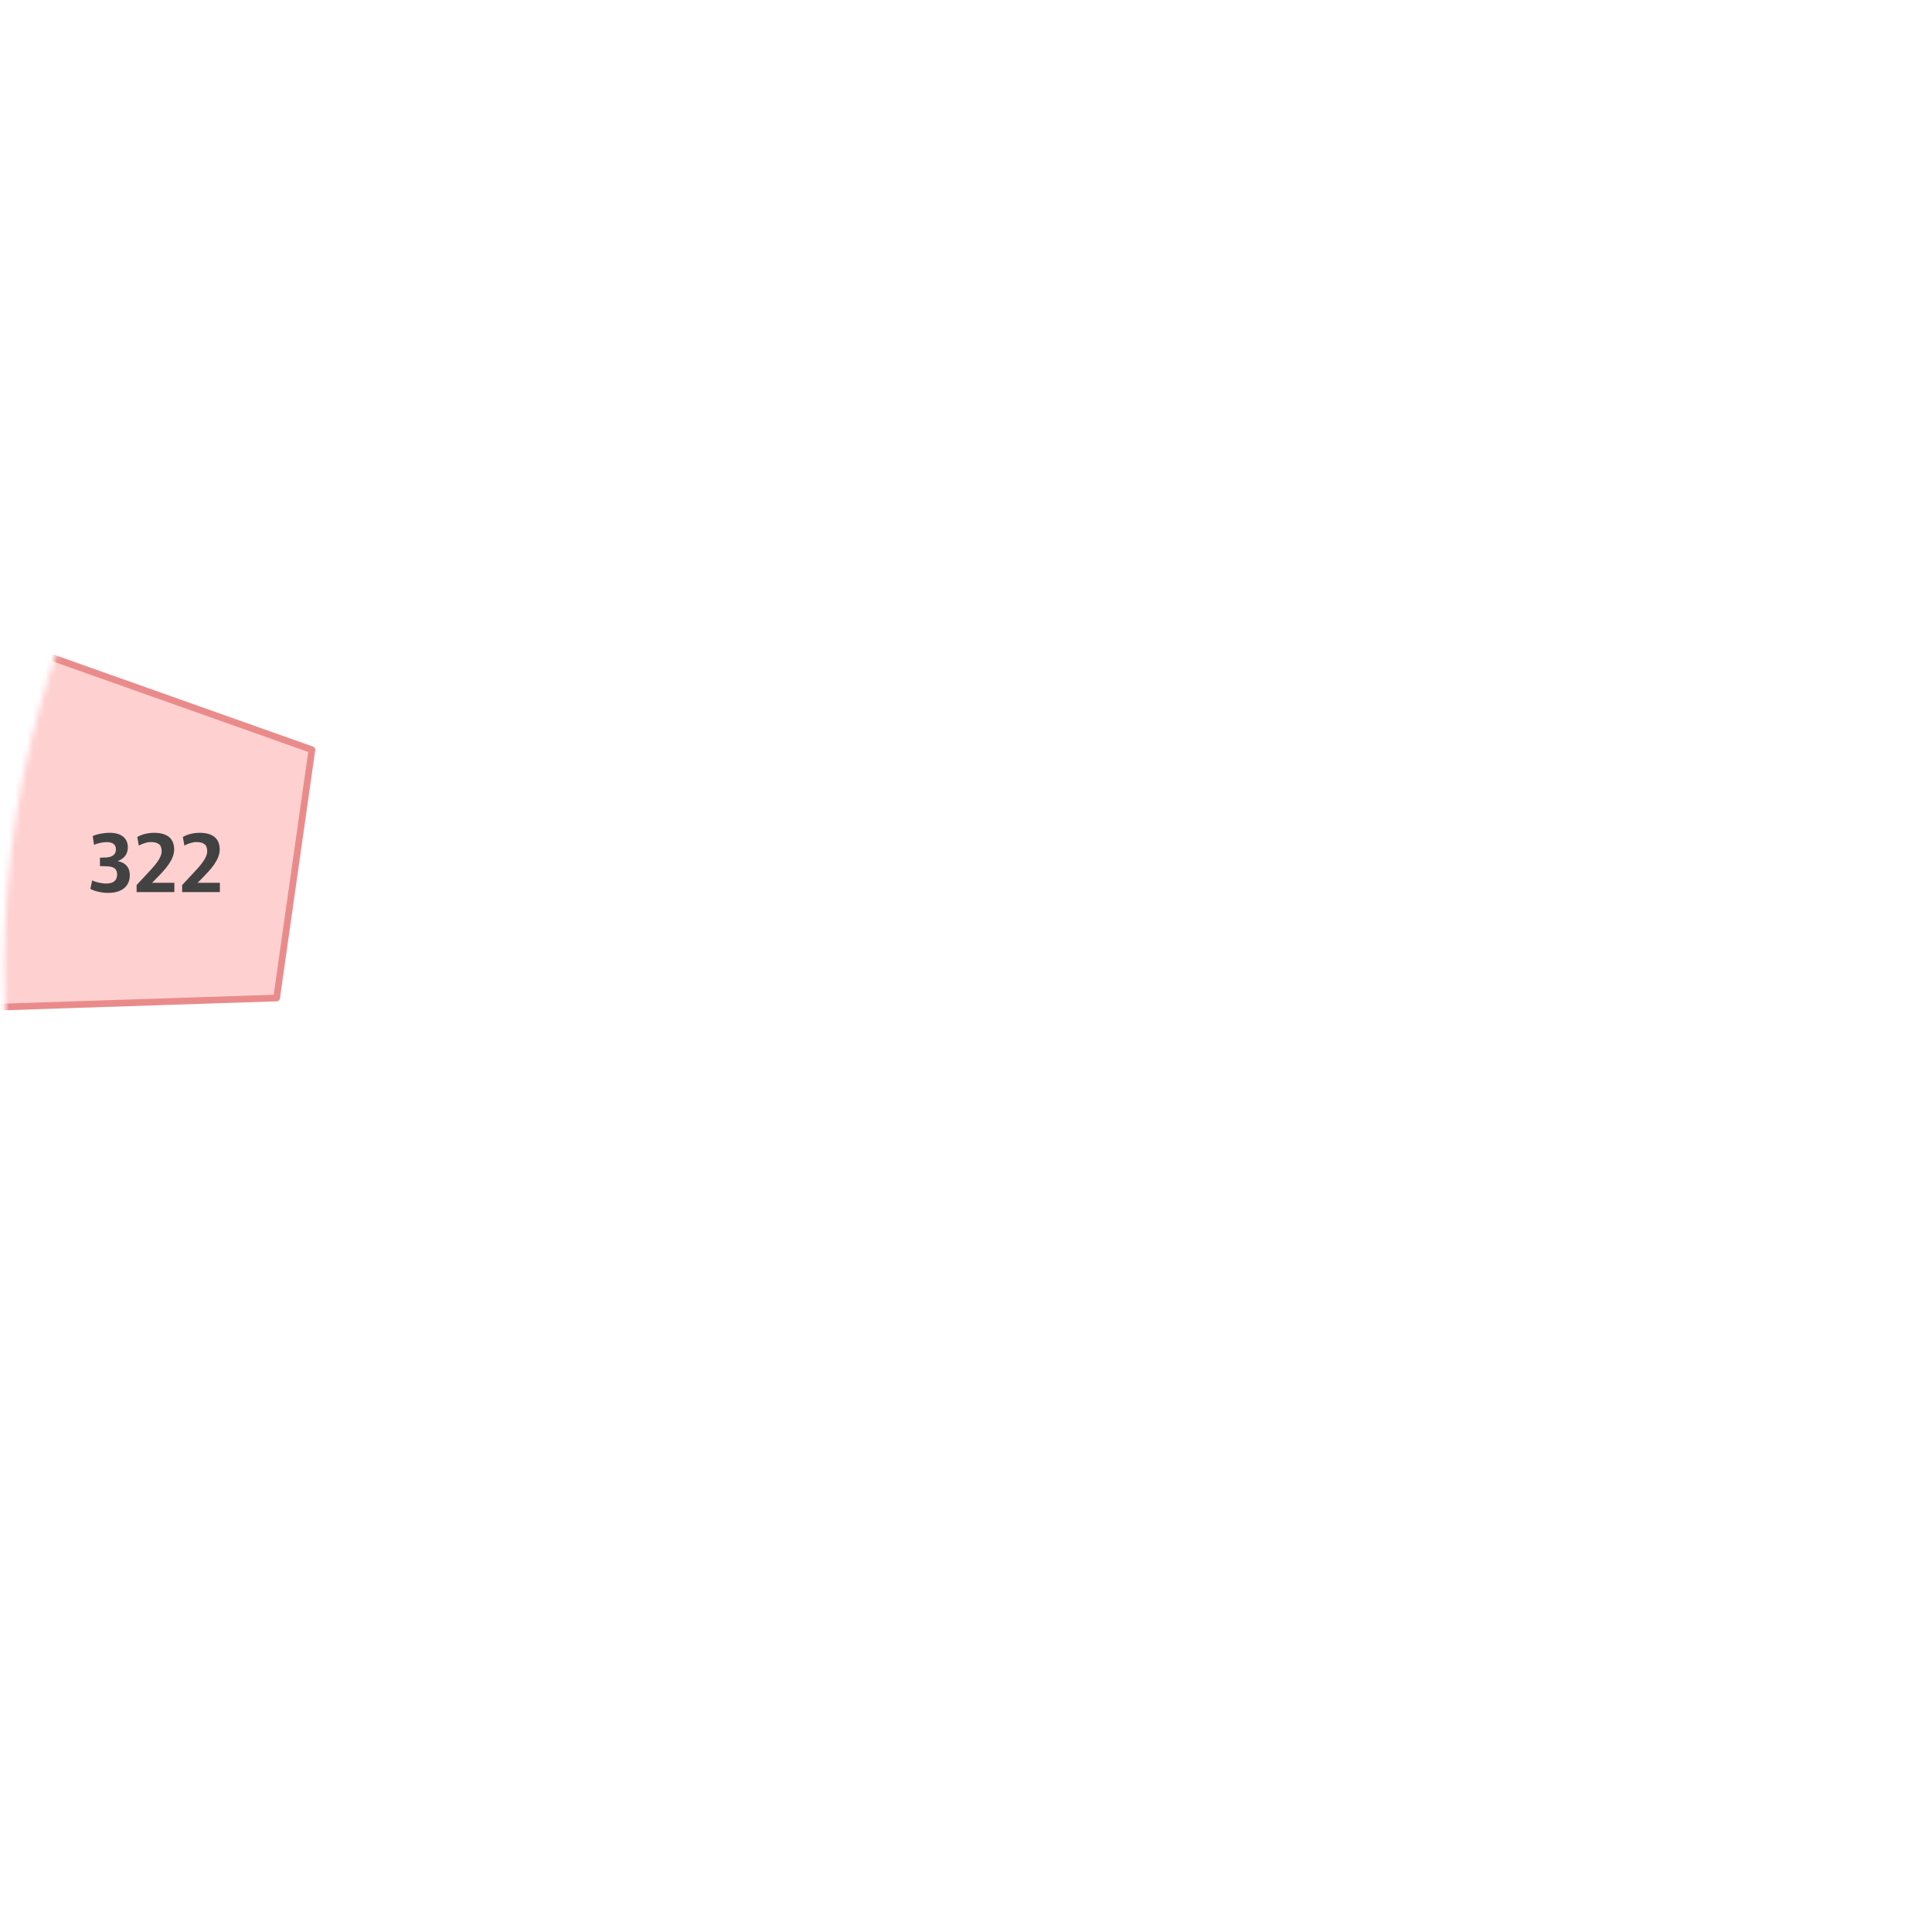 <svg width="321" height="321" viewBox="0 0 321 321" fill="none" xmlns="http://www.w3.org/2000/svg">
<mask id="mask0_1109_376" style="mask-type:luminance" maskUnits="userSpaceOnUse" x="0" y="0" width="321" height="321">
<path d="M320.564 160.634C320.564 72.312 248.966 0.716 160.642 0.716C117.019 0.716 77.476 18.181 48.624 46.501L27.58 22.265L6.539 40.533L30.322 67.924C11.682 94.073 0.72 126.076 0.72 160.634C0.72 248.956 72.318 320.553 160.642 320.553C200.571 320.553 237.078 305.919 265.101 281.724L279.627 293.17L296.874 271.286L284.633 261.639C307.093 234.1 320.568 198.943 320.568 160.634H320.564Z" fill="white"/>
</mask>
<g mask="url(#mask0_1109_376)">
<path d="M51.824 124.571L45.959 165.815C28.999 166.372 12.043 166.929 -4.917 167.49L2.831 107.191C19.163 112.984 35.491 118.777 51.824 124.567V124.571Z" fill="#FFD0D0" stroke="#EA8B8B" stroke-width="1.11" stroke-miterlimit="10" stroke-linejoin="round"/>
<path d="M15.012 147.677L15.324 146.265C15.803 146.562 16.892 146.8 17.639 146.8C18.824 146.8 19.46 146.306 19.46 145.287C19.46 144.269 18.81 143.961 17.665 143.931L16.606 143.901V142.504L17.553 142.474C18.613 142.445 19.263 141.995 19.263 141.133C19.263 140.271 18.698 139.918 17.684 139.918C16.992 139.918 16.186 140.13 15.621 140.371L15.409 138.918C16.03 138.595 17.23 138.368 18.234 138.368C20.069 138.368 21.24 139.201 21.24 140.784C21.24 141.943 20.59 142.69 19.53 143.073C20.746 143.299 21.563 144.005 21.563 145.429C21.563 147.249 20.236 148.353 17.992 148.353C16.807 148.353 15.577 148.03 15.012 147.677Z" fill="#424242"/>
<path d="M22.693 147.052L24.372 145.258C25.699 143.846 26.859 142.575 26.859 141.43C26.859 140.286 26.208 139.907 25.008 139.907C24.402 139.907 23.596 140.204 23.061 140.486L22.808 139.059C23.484 138.677 24.473 138.368 25.603 138.368C27.832 138.368 28.936 139.371 28.936 141.151C28.936 142.931 27.256 144.626 26.268 145.655L25.264 146.673H28.966V148.212H22.697V147.052H22.693Z" fill="#424242"/>
<path d="M30.263 147.052L31.942 145.258C33.269 143.846 34.428 142.575 34.428 141.43C34.428 140.286 33.778 139.907 32.578 139.907C31.972 139.907 31.166 140.204 30.631 140.486L30.378 139.059C31.054 138.677 32.043 138.368 33.172 138.368C35.402 138.368 36.506 139.371 36.506 141.151C36.506 142.931 34.826 144.626 33.838 145.655L32.834 146.673H36.532V148.212H30.263V147.052Z" fill="#424242"/>
</g>
</svg>
